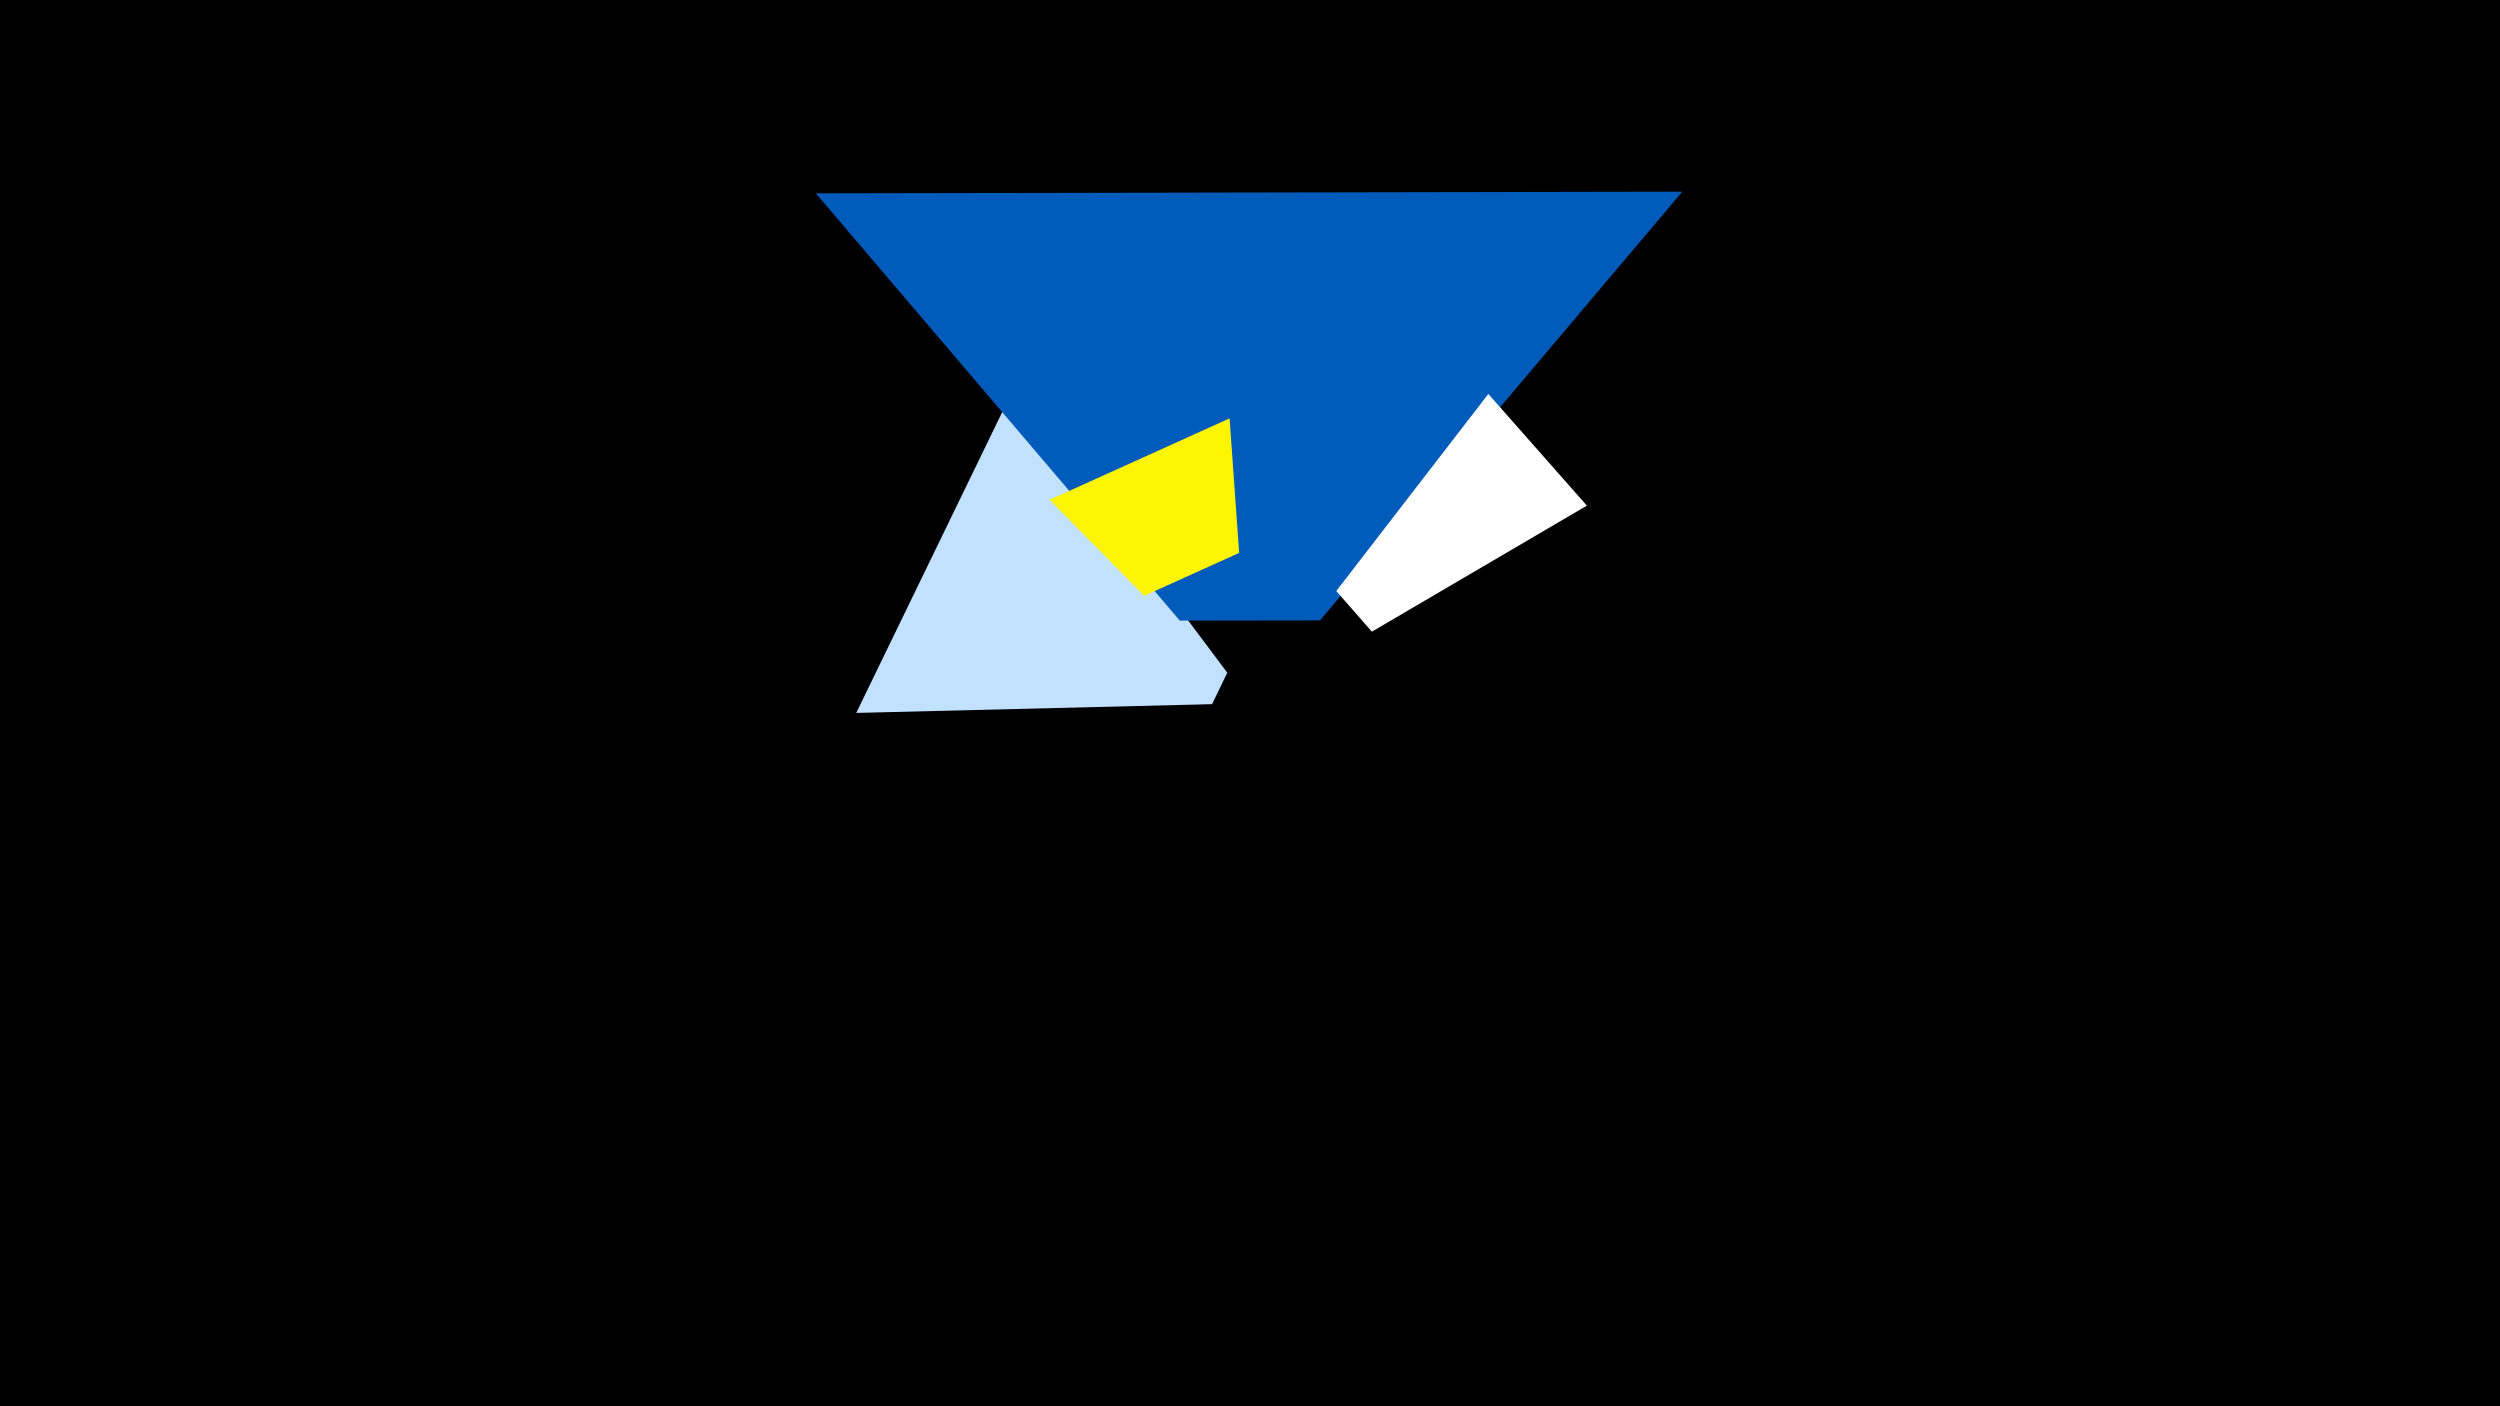 <svg width="1200" height="675" viewBox="-500 -500 1200 675" xmlns="http://www.w3.org/2000/svg"><title>19664</title><path d="M-500-500h1200v675h-1200z" fill="#000"/><path d="M-89-157.8l75.7-156 102.4 136.7-7.3 15.1z" fill="#c2e1ff"/><path d="M-108.4-407.2l415.9-0.8-173.9 205.8-67.3 0.1z" fill="#005bbb"/><path d="M90.2-299.2l-86.4 39.1 45.4 46.1 45.6-20.6z" fill="#fff500"/><path d="M214.4-310.9l47.3 53.6-103.2 60.5-17.1-19.5z" fill="#fff"/></svg>